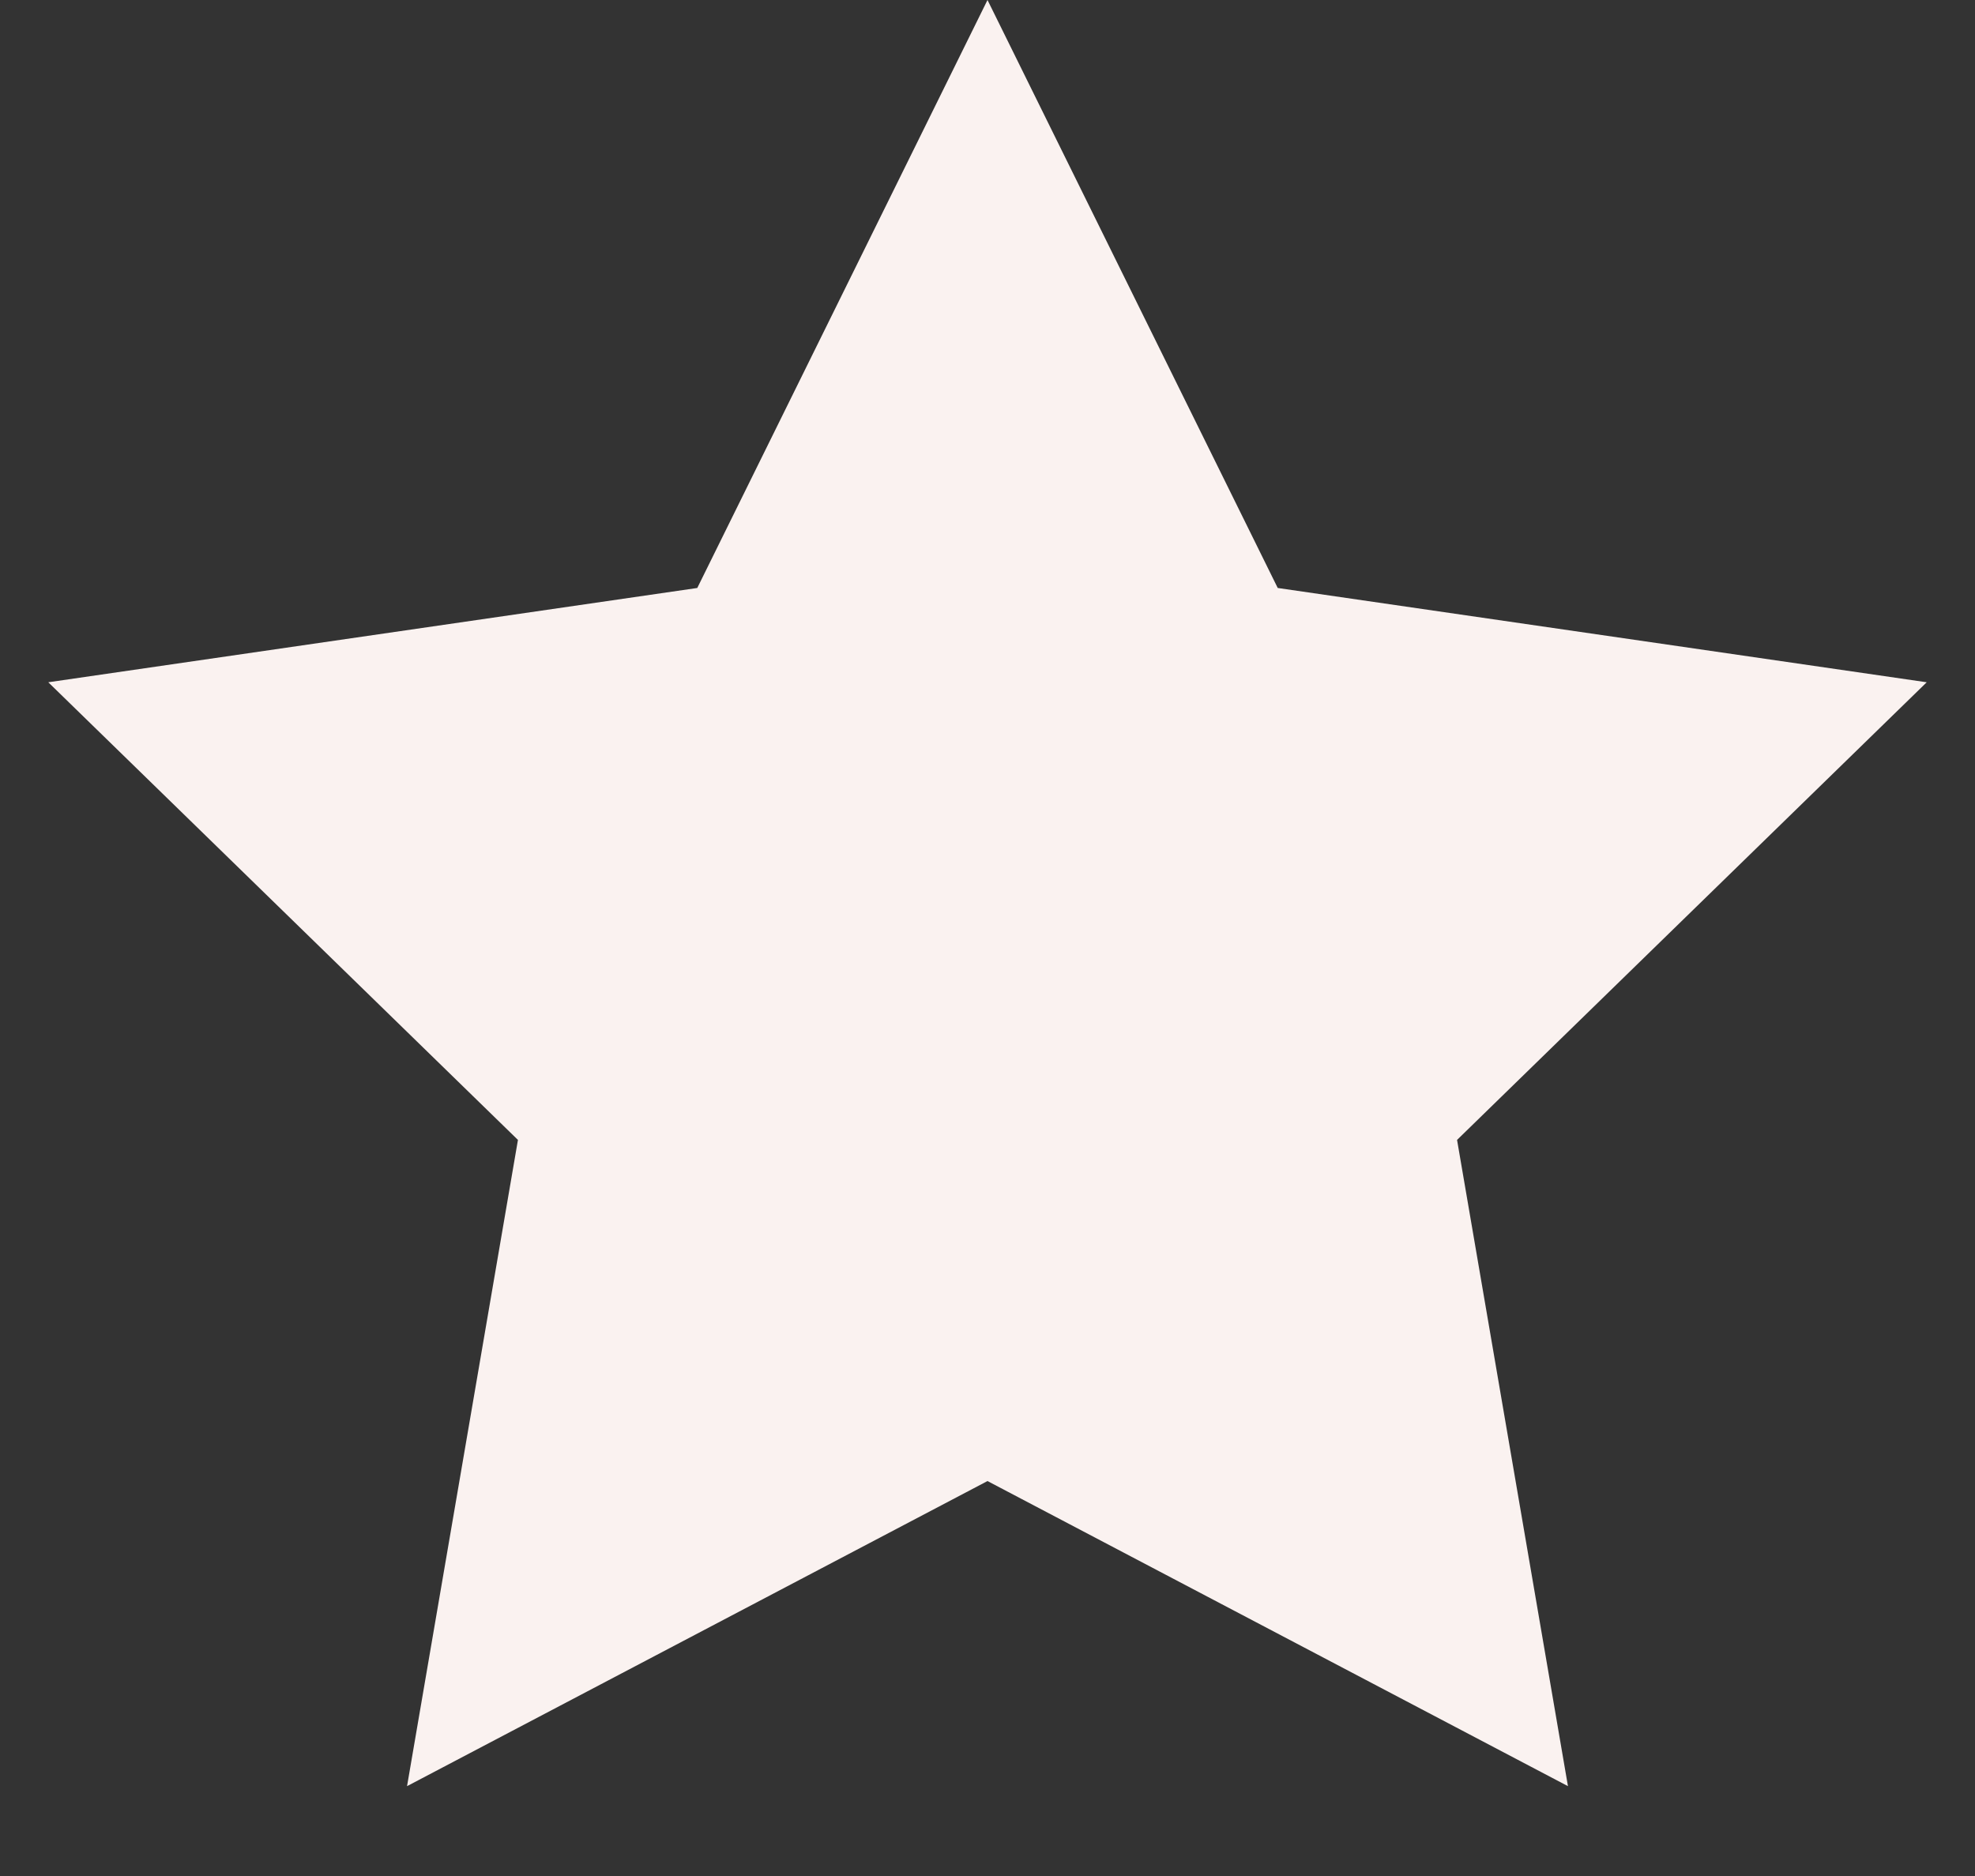 <?xml version="1.0" encoding="UTF-8"?>
<svg width="20px" height="19px" viewBox="0 0 20 19" version="1.1" xmlns="http://www.w3.org/2000/svg" xmlns:xlink="http://www.w3.org/1999/xlink">
    <rect x="0" y="0" width="20" height="19" fill="#333333" stroke="none"/>
    <!-- Generator: Sketch 54.1 (76490) - https://sketchapp.com -->
    <title>Star Copy 4</title>
    <desc>Created with Sketch.</desc>
    <g id="Page-1" stroke="none" stroke-width="1" fill="none" fill-rule="evenodd">
        <g id="Day-1145-Recipe-Page-UI-Components---real-pixels" transform="translate(-379, -714)" fill="#FAF2F0">
            <g id="Group-6" transform="translate(45, 534)">
                <g id="Group-5" transform="translate(226, 180)">
                    <polygon id="Star-Copy-4" points="118 15 112.122 18.09 113.245 11.545 108.489 6.91 115.061 5.955 118 0 120.939 5.955 127.511 6.91 122.755 11.545 123.878 18.09"></polygon>
                </g>
            </g>
        </g>
    </g>
</svg>